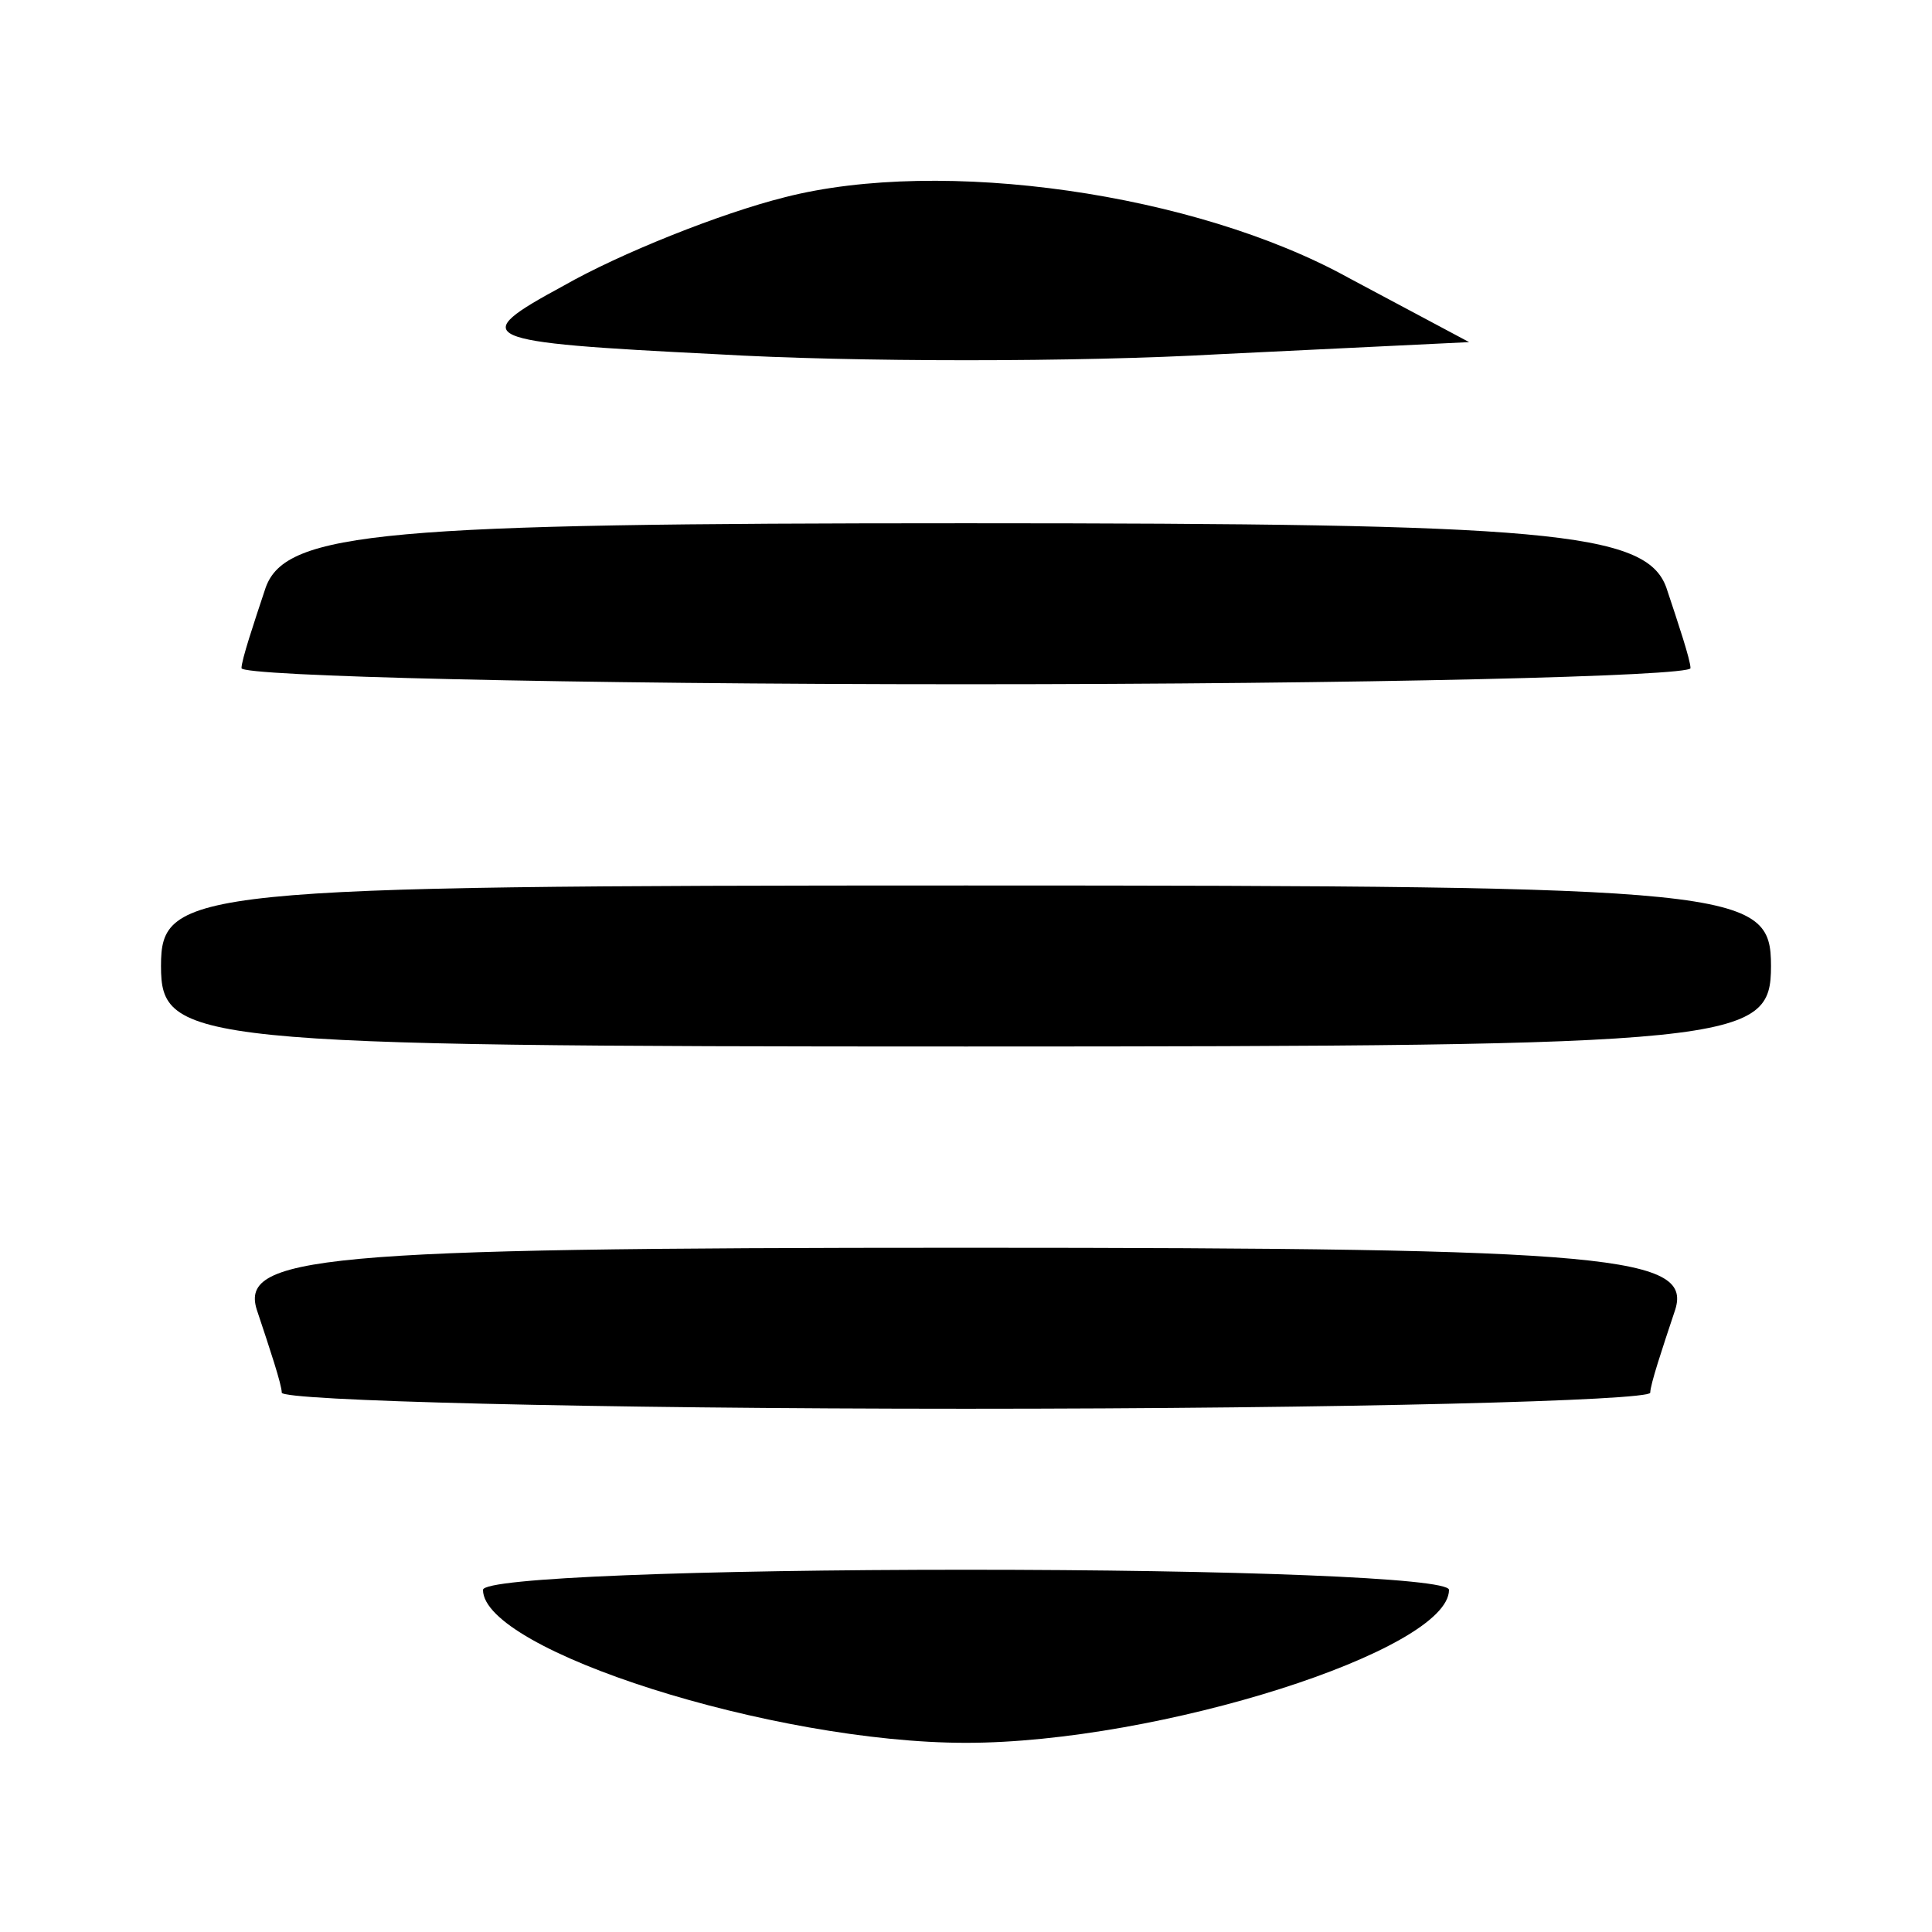 <?xml version="1.0" standalone="no"?>
<!DOCTYPE svg PUBLIC "-//W3C//DTD SVG 20010904//EN"
 "http://www.w3.org/TR/2001/REC-SVG-20010904/DTD/svg10.dtd">
<svg
  version="1.0" xmlns="http://www.w3.org/2000/svg"
  width="48pt"
  height="48pt"
  viewBox="0 0 48 48"
  preserveAspectRatio="xMidYMid meet"
>
  <g
    transform="translate(0,48) scale(0.1,-0.1)"
    fill="#000000"
    stroke="none"
  >
    <path
      d="M195 431 c-16 -4 -41 -14 -55 -22 -24 -13 -22 -14 38 -17 34 -2 90
-2 125 0 l62 3 -30 16 c-38 21 -101 30 -140 20z"/>
    <path
      d="M66 334 c-3 -9 -6 -18 -6 -20 0 -2 81 -4 180 -4 99 0 180 2 180 4 0
2 -3 11 -6 20 -5 14 -30 16 -174 16 -144 0 -169 -2 -174 -16z"/>
    <path
      d="M40 240 c0 -19 7 -20 200 -20 193 0 200 1 200 20 0 19 -7 20 -200 20
-193 0 -200 -1 -200 -20z"/>
    <path
      d="M64 154 c3 -9 6 -18 6 -20 0 -2 77 -4 170 -4 94 0 170 2 170 4 0 2 3
11 6 20 5 14 -14 16 -176 16 -162 0 -181 -2 -176 -16z"/>
    <path
      d="M120 85 c0 -15 72 -38 120 -38 48 0 120 23 120 38 0 3 -54 5 -120 5
-66 0 -120 -2 -120 -5z"/>
  </g>
</svg>
